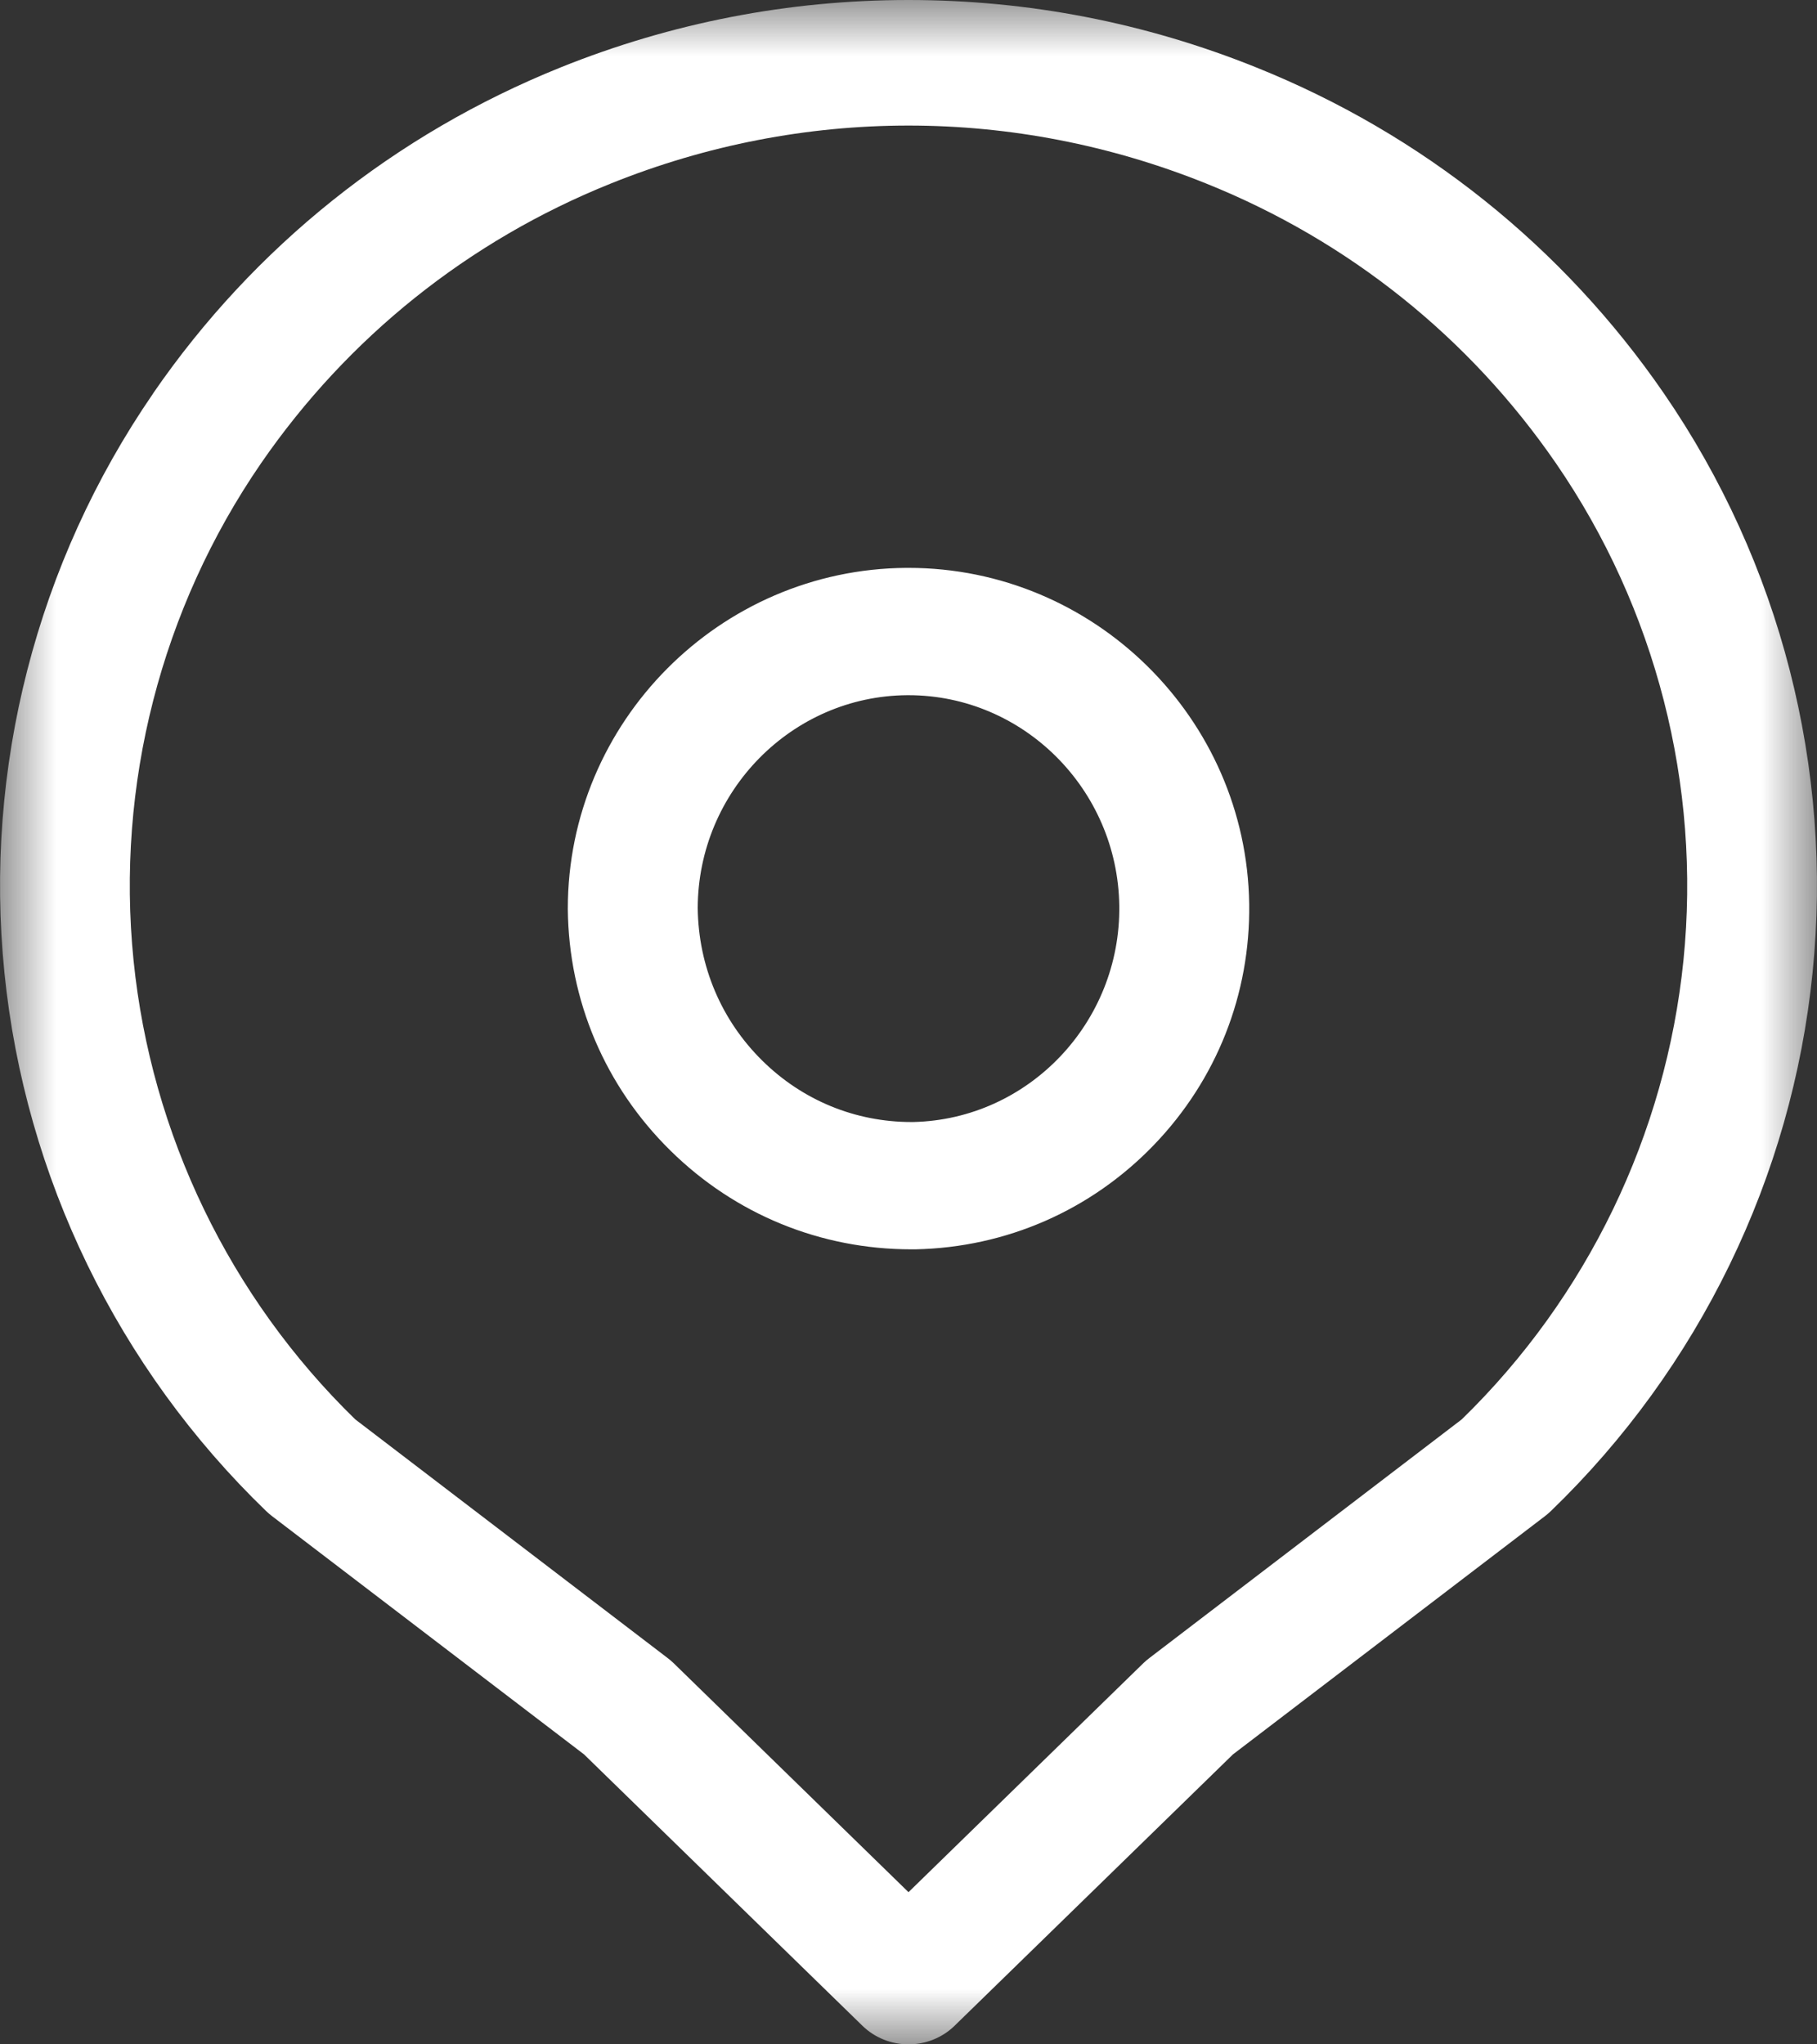 <svg width="16" height="18" viewBox="0 0 16 18" fill="none" xmlns="http://www.w3.org/2000/svg">
<rect x="0" y="0" width="16" height="18" fill="#333333" stroke="none"/>
<mask id="mask0_0_386" style="mask-type:luminance" maskUnits="userSpaceOnUse" x="0" y="0" width="16" height="18">
<path fill-rule="evenodd" clip-rule="evenodd" d="M0 0H16V18H0V0Z" fill="white"/>
</mask>
<g mask="url(#mask0_0_386)">
<path fill-rule="evenodd" clip-rule="evenodd" d="M3.128 12.497L5.877 14.597C5.896 14.611 5.913 14.626 5.929 14.641L8 16.66L10.071 14.641C10.087 14.626 10.104 14.611 10.123 14.597L12.872 12.497C13.976 11.422 14.669 9.988 14.824 8.456C14.98 6.913 14.581 5.359 13.702 4.08C12.939 2.971 11.875 2.12 10.624 1.617C8.932 0.935 7.068 0.935 5.376 1.617C4.125 2.12 3.061 2.972 2.298 4.08C1.419 5.359 1.02 6.913 1.176 8.456C1.331 9.988 2.024 11.422 3.128 12.497M8 18C7.848 18 7.702 17.941 7.595 17.837L5.143 15.447L2.394 13.348C2.377 13.335 2.36 13.32 2.344 13.305C1.039 12.046 0.22 10.362 0.039 8.564C-0.143 6.767 0.322 4.956 1.348 3.465C1.348 3.464 1.348 3.464 1.348 3.464C2.236 2.173 3.478 1.18 4.938 0.593C5.915 0.2 6.945 0 8 0C9.055 0 10.085 0.2 11.063 0.594C12.522 1.18 13.764 2.173 14.652 3.464C15.678 4.956 16.143 6.767 15.961 8.564C15.78 10.362 14.961 12.046 13.656 13.305C13.64 13.32 13.623 13.335 13.606 13.348L10.857 15.447L8.405 17.837C8.298 17.941 8.152 18 8 18" fill="white"/>
</g>
<path fill-rule="evenodd" clip-rule="evenodd" d="M6.144 7.996C6.15 8.507 6.352 8.984 6.714 9.34C7.067 9.688 7.532 9.879 8.025 9.879C8.031 9.879 8.036 9.879 8.042 9.879C9.057 9.856 9.87 9.002 9.856 7.974C9.842 6.95 9.011 6.121 8 6.121C7.996 6.121 7.992 6.121 7.988 6.121C6.972 6.128 6.146 6.969 6.144 7.996V7.996ZM8.025 11C7.225 11 6.473 10.692 5.903 10.13C5.329 9.565 5.008 8.811 5 8.005C5 8.003 5 8.001 5 8C5 6.357 6.337 5.011 7.98 5C7.986 5 7.993 5 8 5C9.634 5 10.977 6.323 11 7.959C11.011 8.754 10.713 9.507 10.162 10.08C9.608 10.656 8.862 10.983 8.062 11C8.06 11 8.058 11 8.056 11C8.045 11 8.035 11 8.025 11V11Z" fill="white"/>
</svg>
